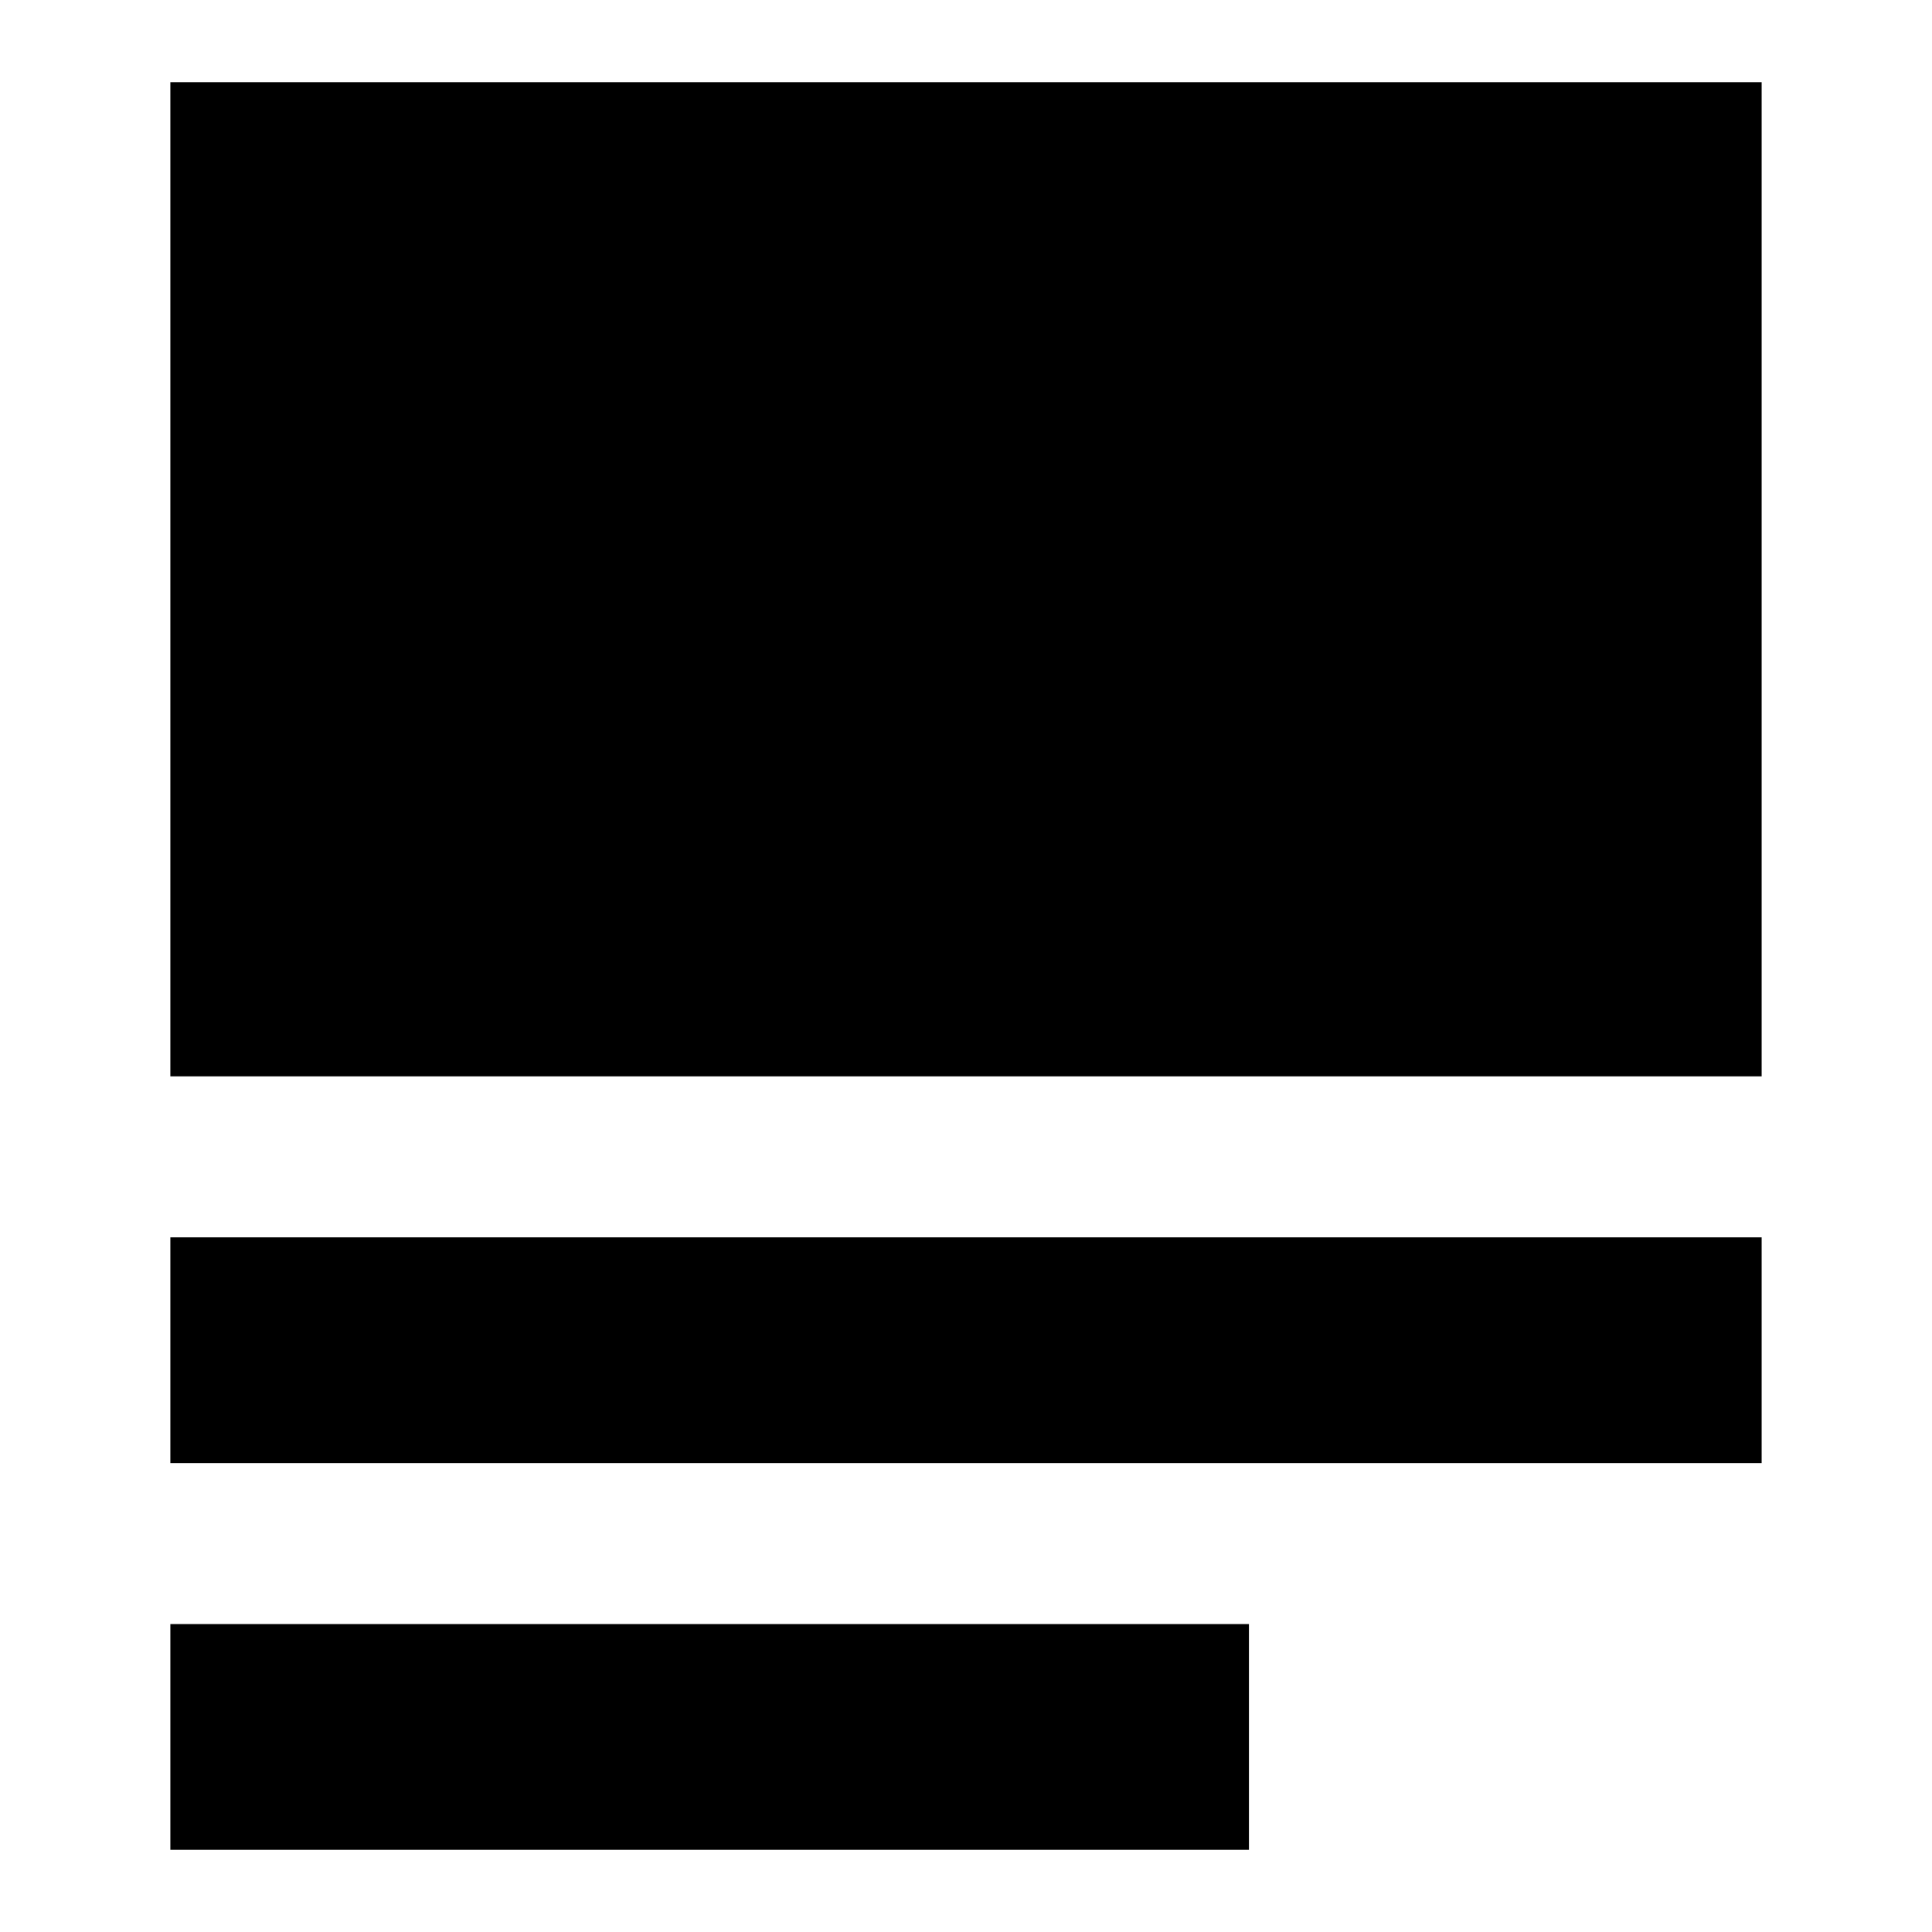<svg xmlns="http://www.w3.org/2000/svg" height="24" viewBox="0 -960 960 960" width="24"><path d="M84.65-40.83V-153h535.94v112.17H84.65Zm0-192.17v-112.17h790.7V-233H84.65Zm0-192.17v-494h790.7v494H84.65Z"/></svg>